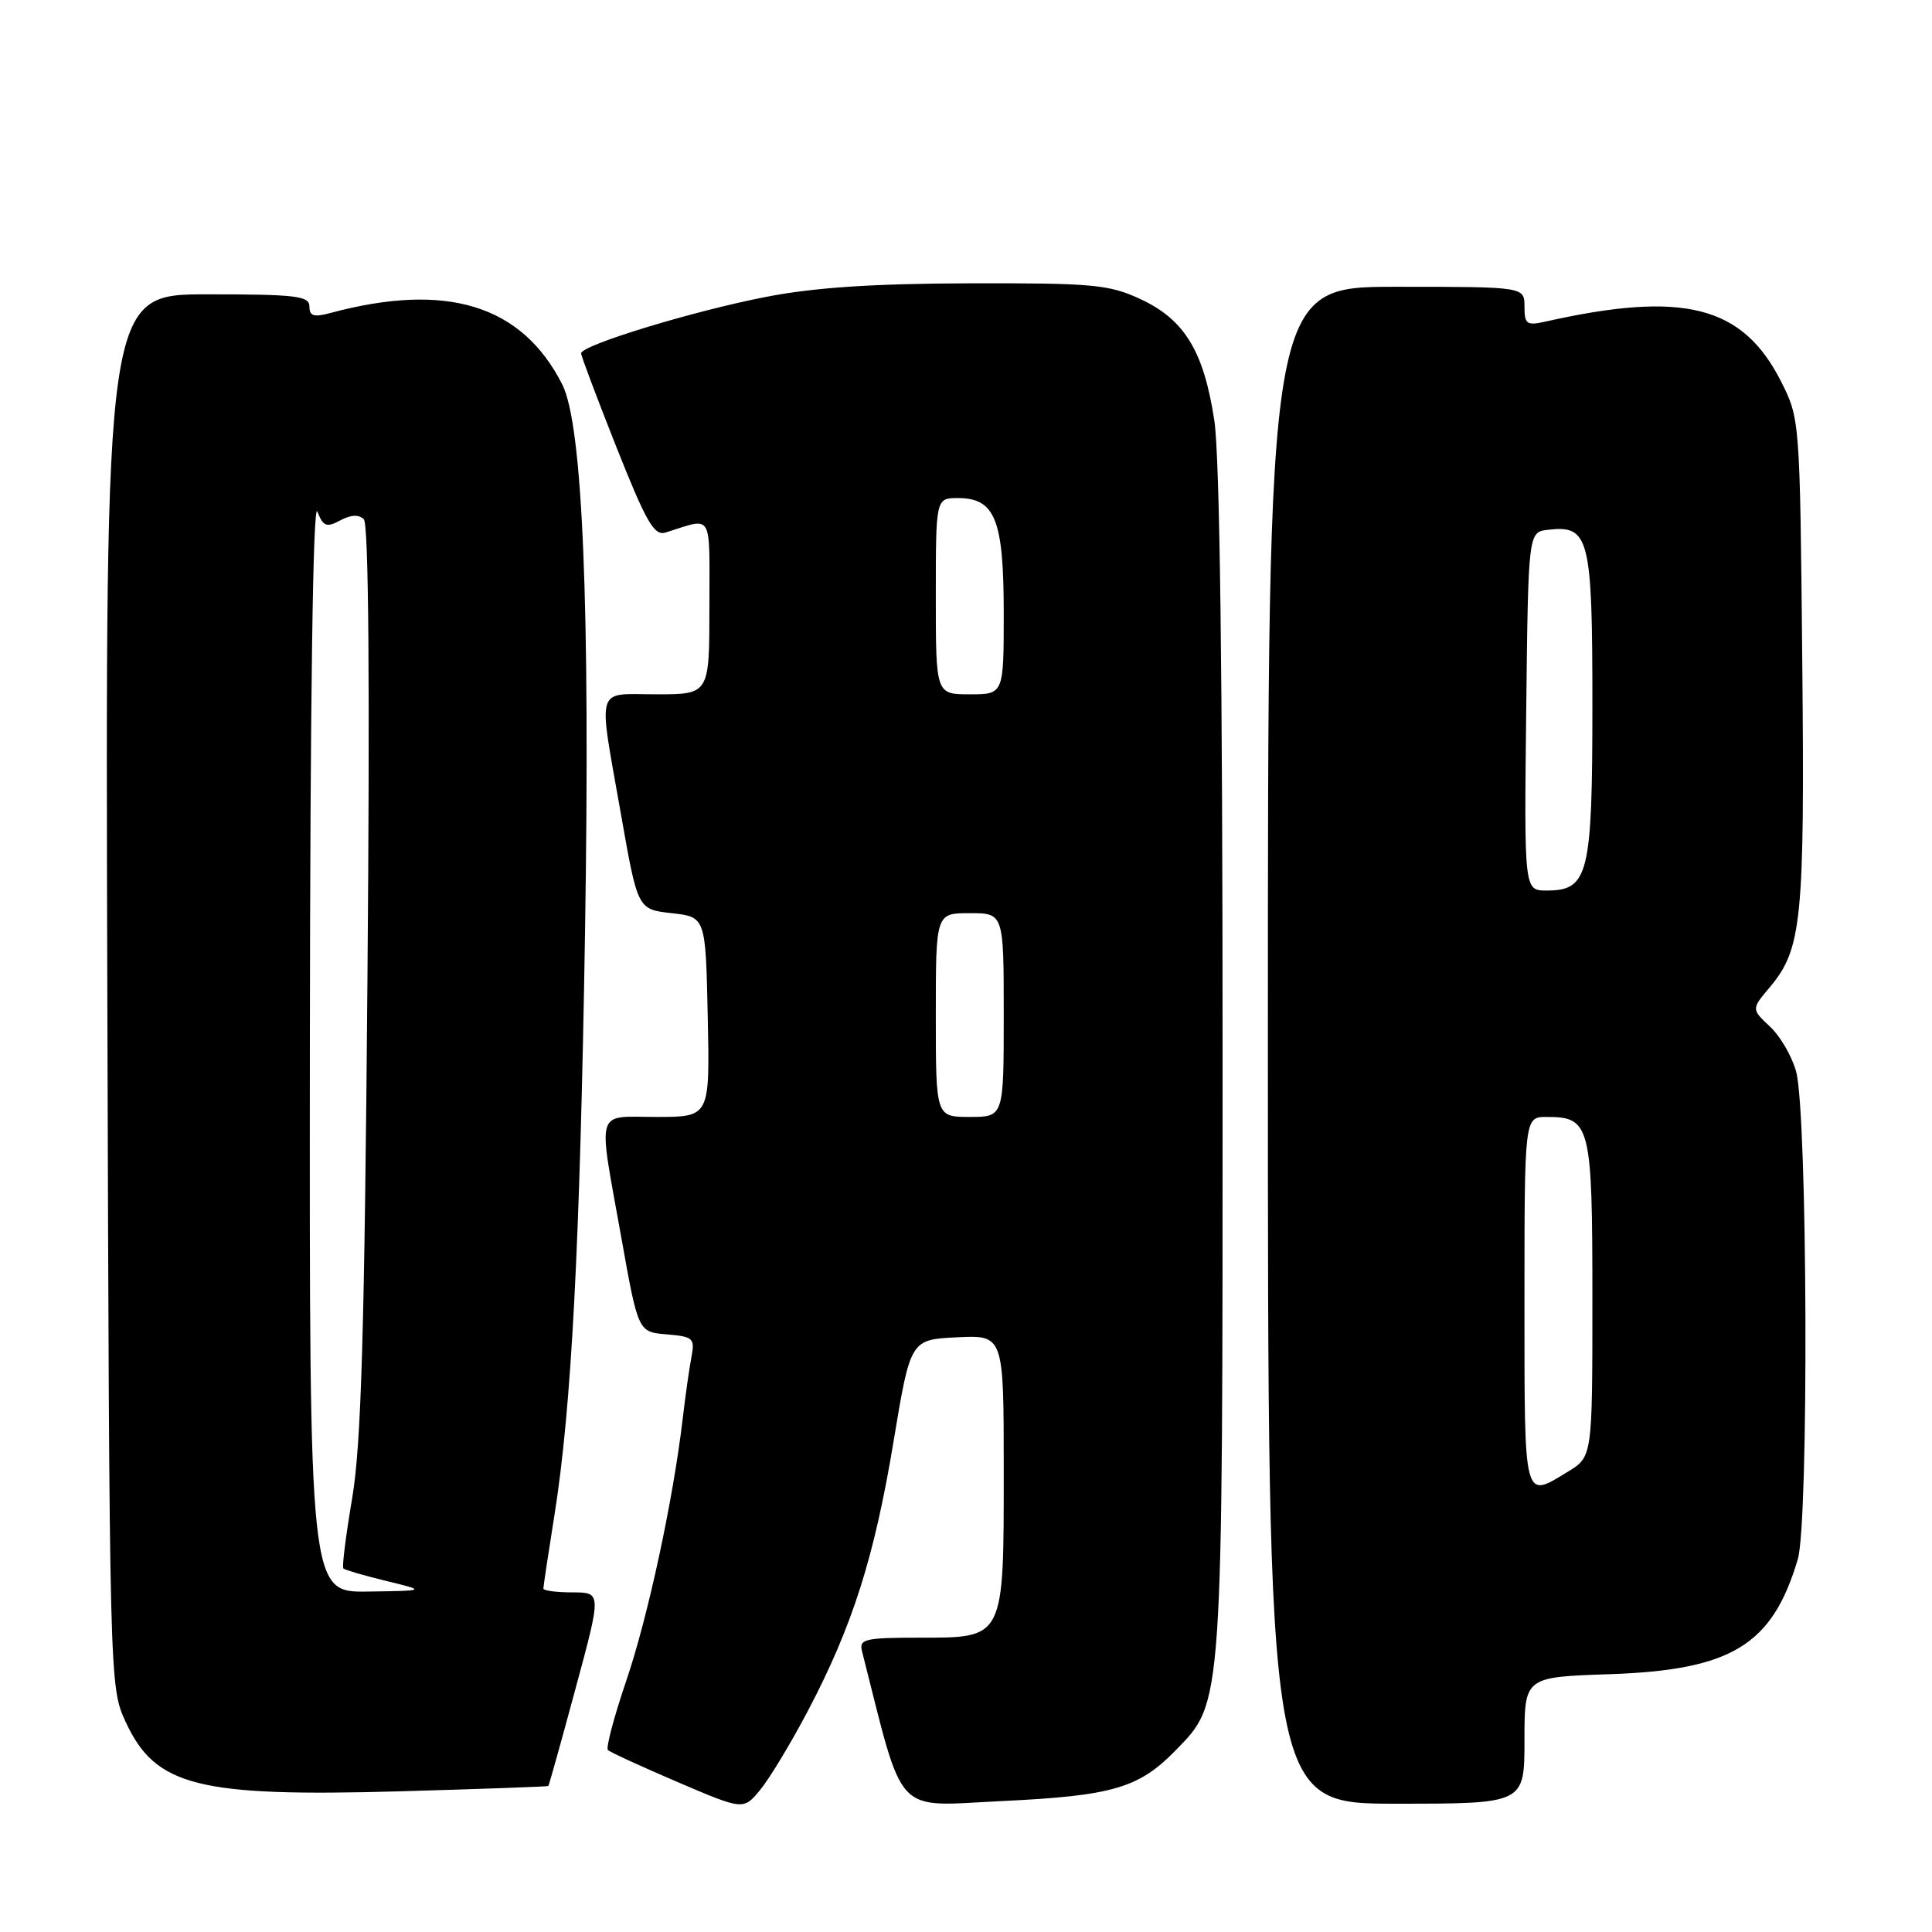 <?xml version="1.0" encoding="UTF-8" standalone="no"?>
<!DOCTYPE svg PUBLIC "-//W3C//DTD SVG 1.1//EN" "http://www.w3.org/Graphics/SVG/1.1/DTD/svg11.dtd" >
<svg xmlns="http://www.w3.org/2000/svg" xmlns:xlink="http://www.w3.org/1999/xlink" version="1.1" viewBox="0 0 256 256">
 <g >
 <path fill="currentColor"
d=" M 107.05 226.70 C 112.95 215.48 115.86 206.34 118.40 191.00 C 120.64 177.50 120.64 177.50 126.82 177.20 C 133.00 176.90 133.00 176.90 133.00 194.73 C 133.00 217.28 133.14 217.00 121.83 217.00 C 114.65 217.00 113.82 217.19 114.21 218.75 C 119.88 241.06 118.28 239.34 132.77 238.65 C 147.43 237.95 150.90 236.93 155.78 231.93 C 162.09 225.45 162.00 226.77 162.00 140.76 C 162.00 89.26 161.63 60.45 160.90 55.69 C 159.50 46.51 156.95 42.34 151.09 39.62 C 146.94 37.70 144.79 37.50 128.50 37.54 C 115.62 37.58 107.94 38.09 101.50 39.34 C 91.85 41.21 77.00 45.74 77.00 46.82 C 77.00 47.17 79.12 52.79 81.70 59.30 C 85.64 69.22 86.69 71.04 88.20 70.56 C 94.57 68.57 94.00 67.61 94.00 80.38 C 94.00 92.00 94.00 92.00 87.00 92.00 C 78.78 92.00 79.22 90.48 82.30 108.00 C 84.50 120.50 84.50 120.50 89.00 121.00 C 93.50 121.50 93.50 121.50 93.78 134.75 C 94.06 148.00 94.06 148.00 87.03 148.00 C 78.76 148.00 79.20 146.50 82.33 164.00 C 84.56 176.50 84.56 176.50 88.34 176.81 C 91.86 177.11 92.09 177.32 91.62 179.81 C 91.34 181.29 90.81 184.97 90.46 188.00 C 89.19 198.79 85.86 214.27 82.97 222.75 C 81.36 227.49 80.27 231.60 80.55 231.89 C 80.84 232.17 84.99 234.08 89.78 236.13 C 98.50 239.86 98.50 239.86 100.72 237.18 C 101.94 235.71 104.79 230.99 107.05 226.70 Z  M 202.00 230.61 C 202.00 222.22 202.00 222.22 213.25 221.84 C 229.45 221.29 234.84 218.00 238.22 206.60 C 239.69 201.62 239.51 147.61 238.00 142.00 C 237.46 140.00 235.91 137.32 234.54 136.04 C 232.06 133.71 232.06 133.71 234.51 130.81 C 238.76 125.75 239.14 121.93 238.81 87.66 C 238.50 55.63 238.49 55.48 236.00 50.55 C 230.91 40.49 223.08 38.50 204.75 42.62 C 202.29 43.17 202.00 42.95 202.00 40.62 C 202.00 38.00 202.00 38.00 185.00 38.00 C 168.00 38.00 168.00 38.00 168.00 138.50 C 168.00 239.00 168.00 239.00 185.00 239.00 C 202.00 239.00 202.00 239.00 202.00 230.61 Z  M 72.66 236.65 C 72.74 236.57 74.37 230.76 76.26 223.75 C 79.71 211.00 79.71 211.00 75.86 211.00 C 73.74 211.00 72.00 210.77 72.00 210.49 C 72.00 210.21 72.66 205.82 73.47 200.74 C 75.73 186.55 76.85 165.08 77.52 123.50 C 78.21 80.31 77.21 56.28 74.50 50.94 C 69.16 40.40 59.18 37.33 43.75 41.48 C 41.58 42.06 41.00 41.88 41.00 40.61 C 41.00 39.21 39.24 39.00 27.47 39.00 C 13.95 39.00 13.95 39.00 14.22 131.25 C 14.50 223.42 14.50 223.50 16.66 228.18 C 20.60 236.69 26.21 238.11 53.00 237.36 C 63.73 237.05 72.57 236.74 72.66 236.65 Z  M 124.00 134.50 C 124.00 121.00 124.00 121.00 128.50 121.00 C 133.00 121.00 133.00 121.00 133.00 134.50 C 133.00 148.00 133.00 148.00 128.50 148.00 C 124.00 148.00 124.00 148.00 124.00 134.50 Z  M 124.00 79.00 C 124.00 66.00 124.00 66.00 126.94 66.00 C 131.86 66.00 133.00 68.85 133.00 81.22 C 133.00 92.00 133.00 92.00 128.50 92.00 C 124.00 92.00 124.00 92.00 124.00 79.00 Z  M 202.00 172.50 C 202.00 148.00 202.00 148.00 204.93 148.00 C 210.74 148.00 211.00 149.03 211.00 172.09 C 211.00 193.03 211.00 193.03 207.75 195.01 C 201.84 198.61 202.00 199.22 202.00 172.50 Z  M 202.23 94.25 C 202.50 70.50 202.50 70.50 205.12 70.20 C 210.59 69.56 211.00 71.19 211.00 93.35 C 211.00 115.93 210.49 118.00 204.93 118.00 C 201.96 118.00 201.96 118.00 202.23 94.25 Z  M 41.06 138.25 C 41.10 92.87 41.47 66.36 42.05 67.79 C 42.84 69.77 43.27 69.93 45.09 68.95 C 46.49 68.20 47.55 68.15 48.21 68.81 C 48.85 69.45 49.02 90.76 48.69 129.65 C 48.30 176.75 47.86 191.41 46.67 198.49 C 45.83 203.43 45.30 207.64 45.50 207.83 C 45.69 208.02 48.24 208.77 51.17 209.48 C 56.50 210.78 56.50 210.78 48.75 210.89 C 41.00 211.00 41.00 211.00 41.06 138.25 Z "/>
</g>
</svg>